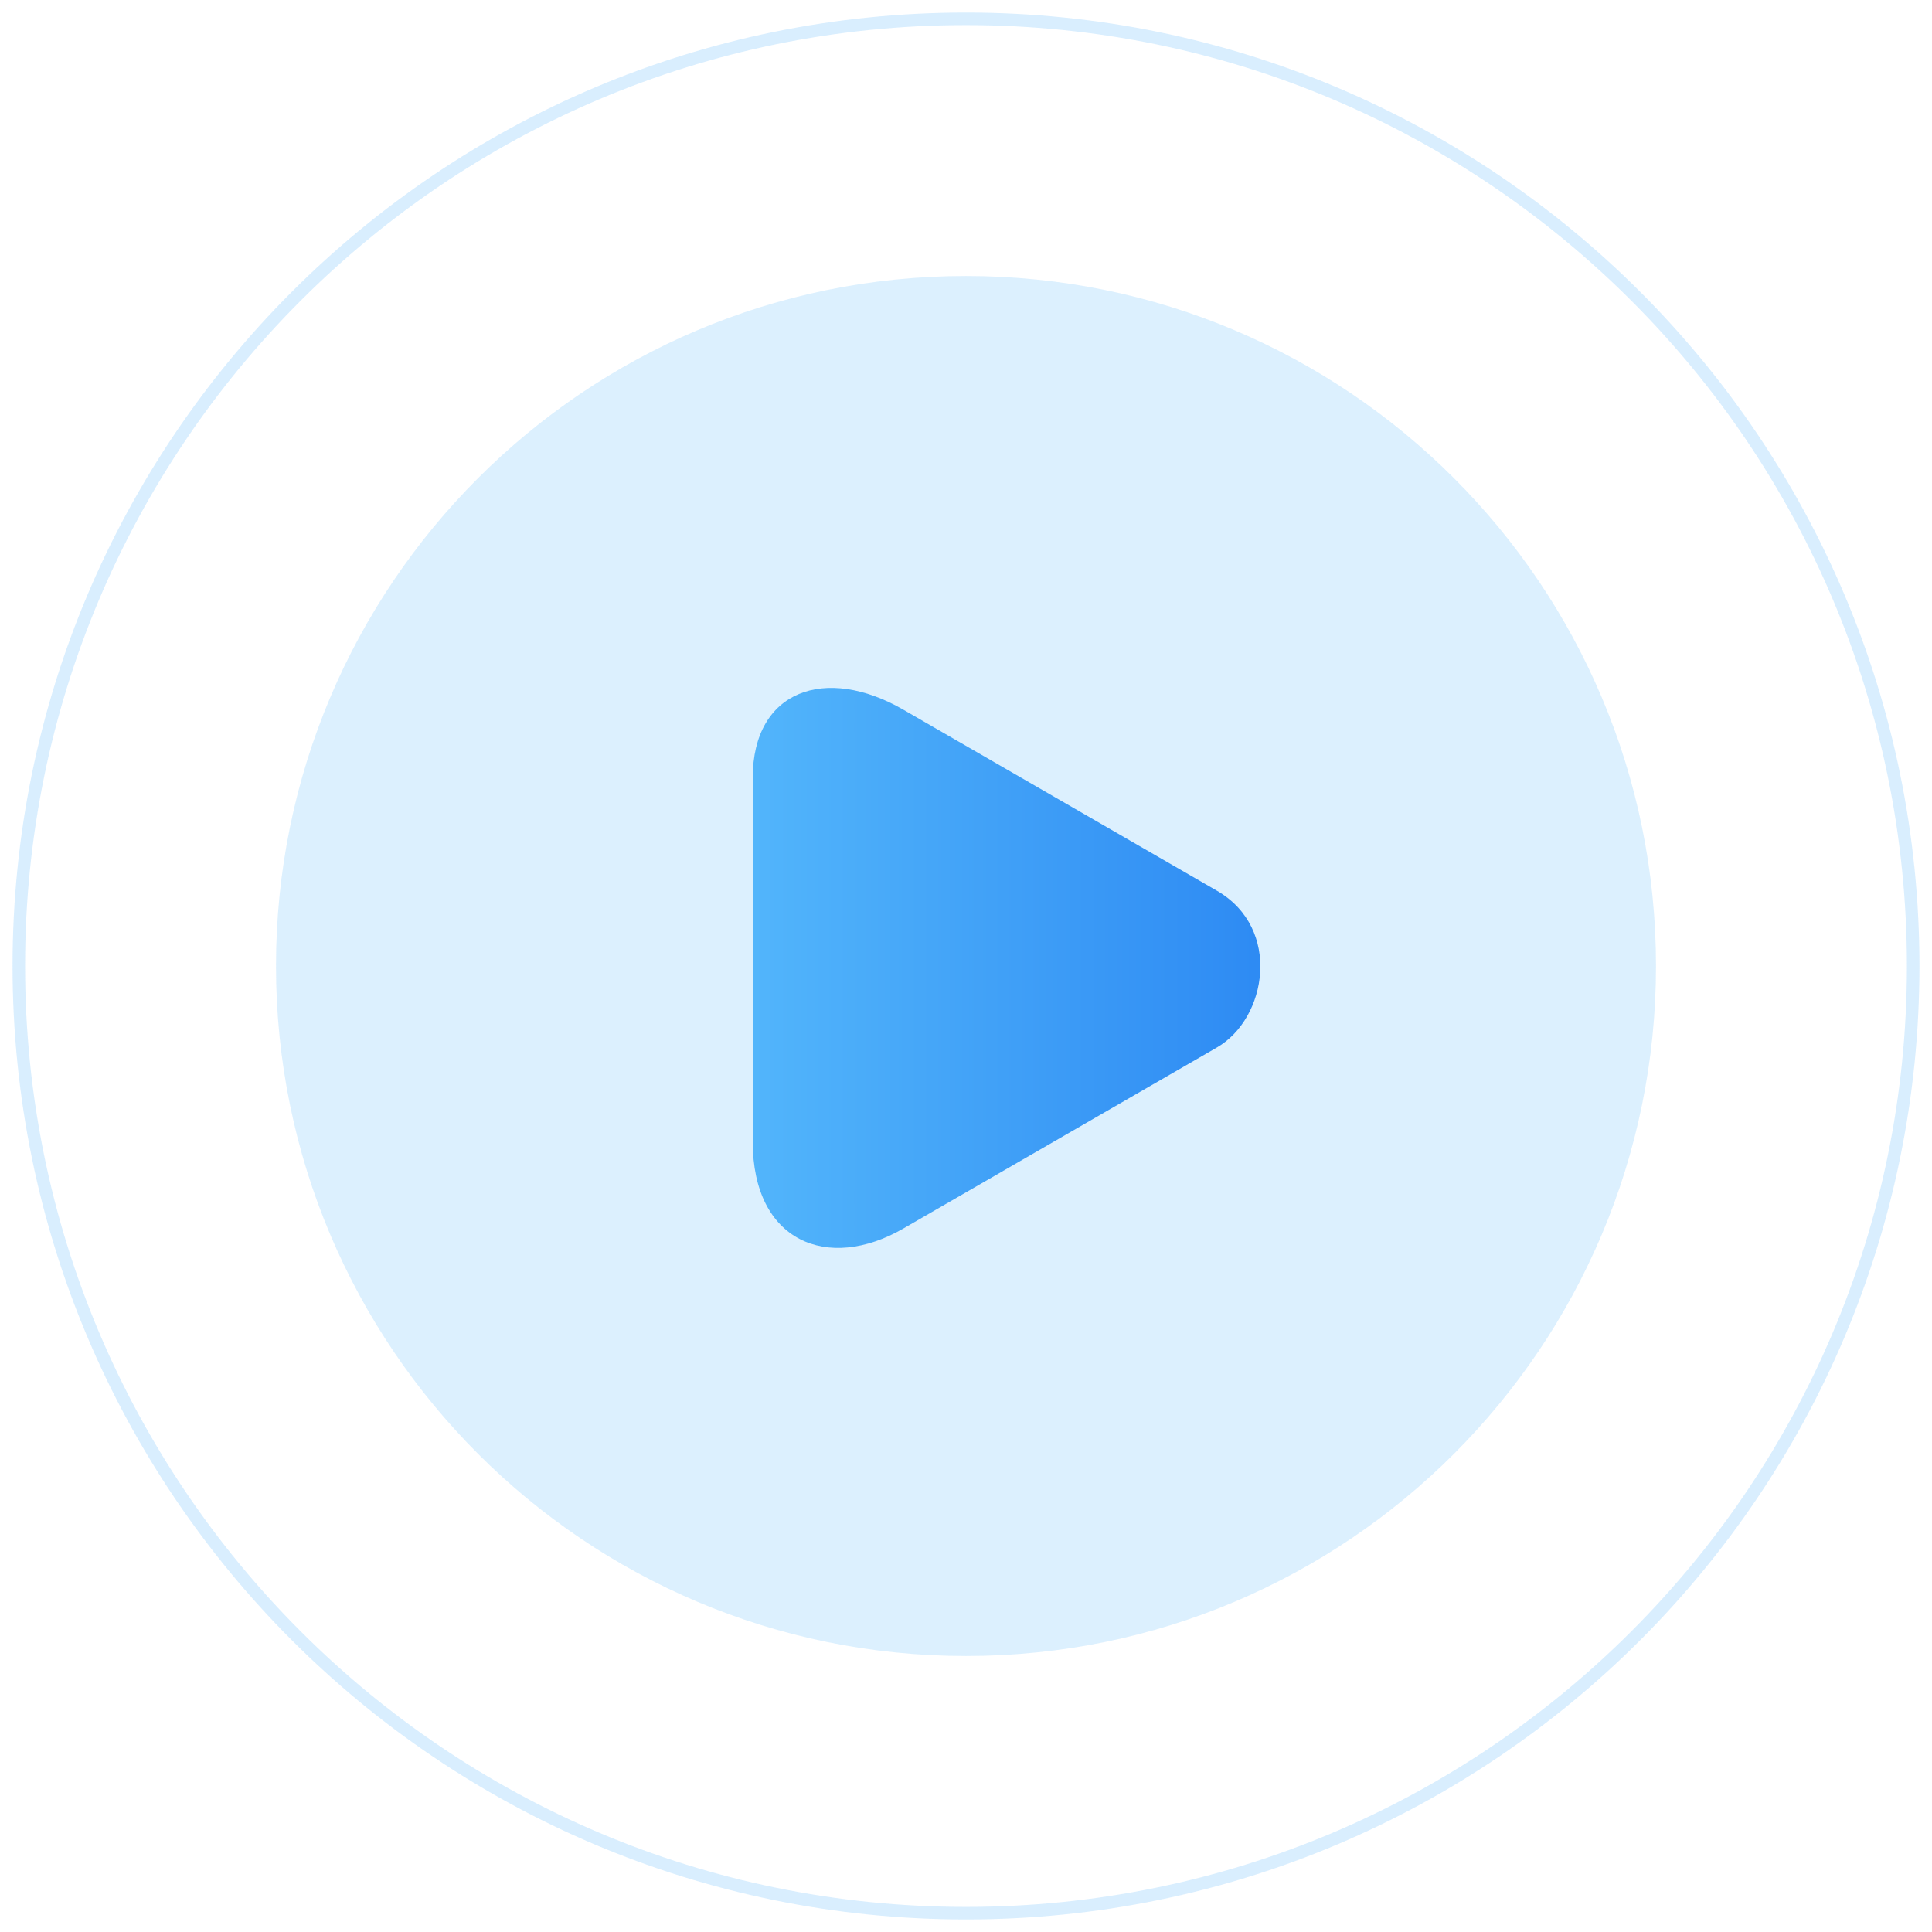 <svg width="77" height="77" viewBox="0 0 77 77" fill="none" xmlns="http://www.w3.org/2000/svg">
<path d="M66 38.5C66 53.688 53.688 66 38.5 66C23.312 66 11 53.688 11 38.5C11 23.312 23.312 11 38.5 11C53.688 11 66 23.312 66 38.5Z" fill="#52B5FB" fill-opacity="0.2"/>
<path d="M38.5 0.75C59.349 0.75 76.25 17.651 76.25 38.5C76.25 59.349 59.349 76.25 38.5 76.25C17.651 76.25 0.75 59.349 0.75 38.5C0.75 17.651 17.651 0.75 38.5 0.75Z" stroke="#52B5FB" stroke-opacity="0.22" stroke-width="0.5"/>
<path d="M30 45.5V31C30 27.5 32.912 26.5 36 28.283L48.5 35.5C51.098 37 50.5 40.593 48.5 41.747L36 48.964C33 50.696 30 49.5 30 45.5Z" fill="url(#paint0_linear_7_5)"/>
<defs>
<linearGradient id="paint0_linear_7_5" x1="30" y1="40" x2="50" y2="40" gradientUnits="userSpaceOnUse">
<stop stop-color="#52B5FB"/>
<stop offset="1" stop-color="#2E8BF3"/>
</linearGradient>
</defs>
</svg>
